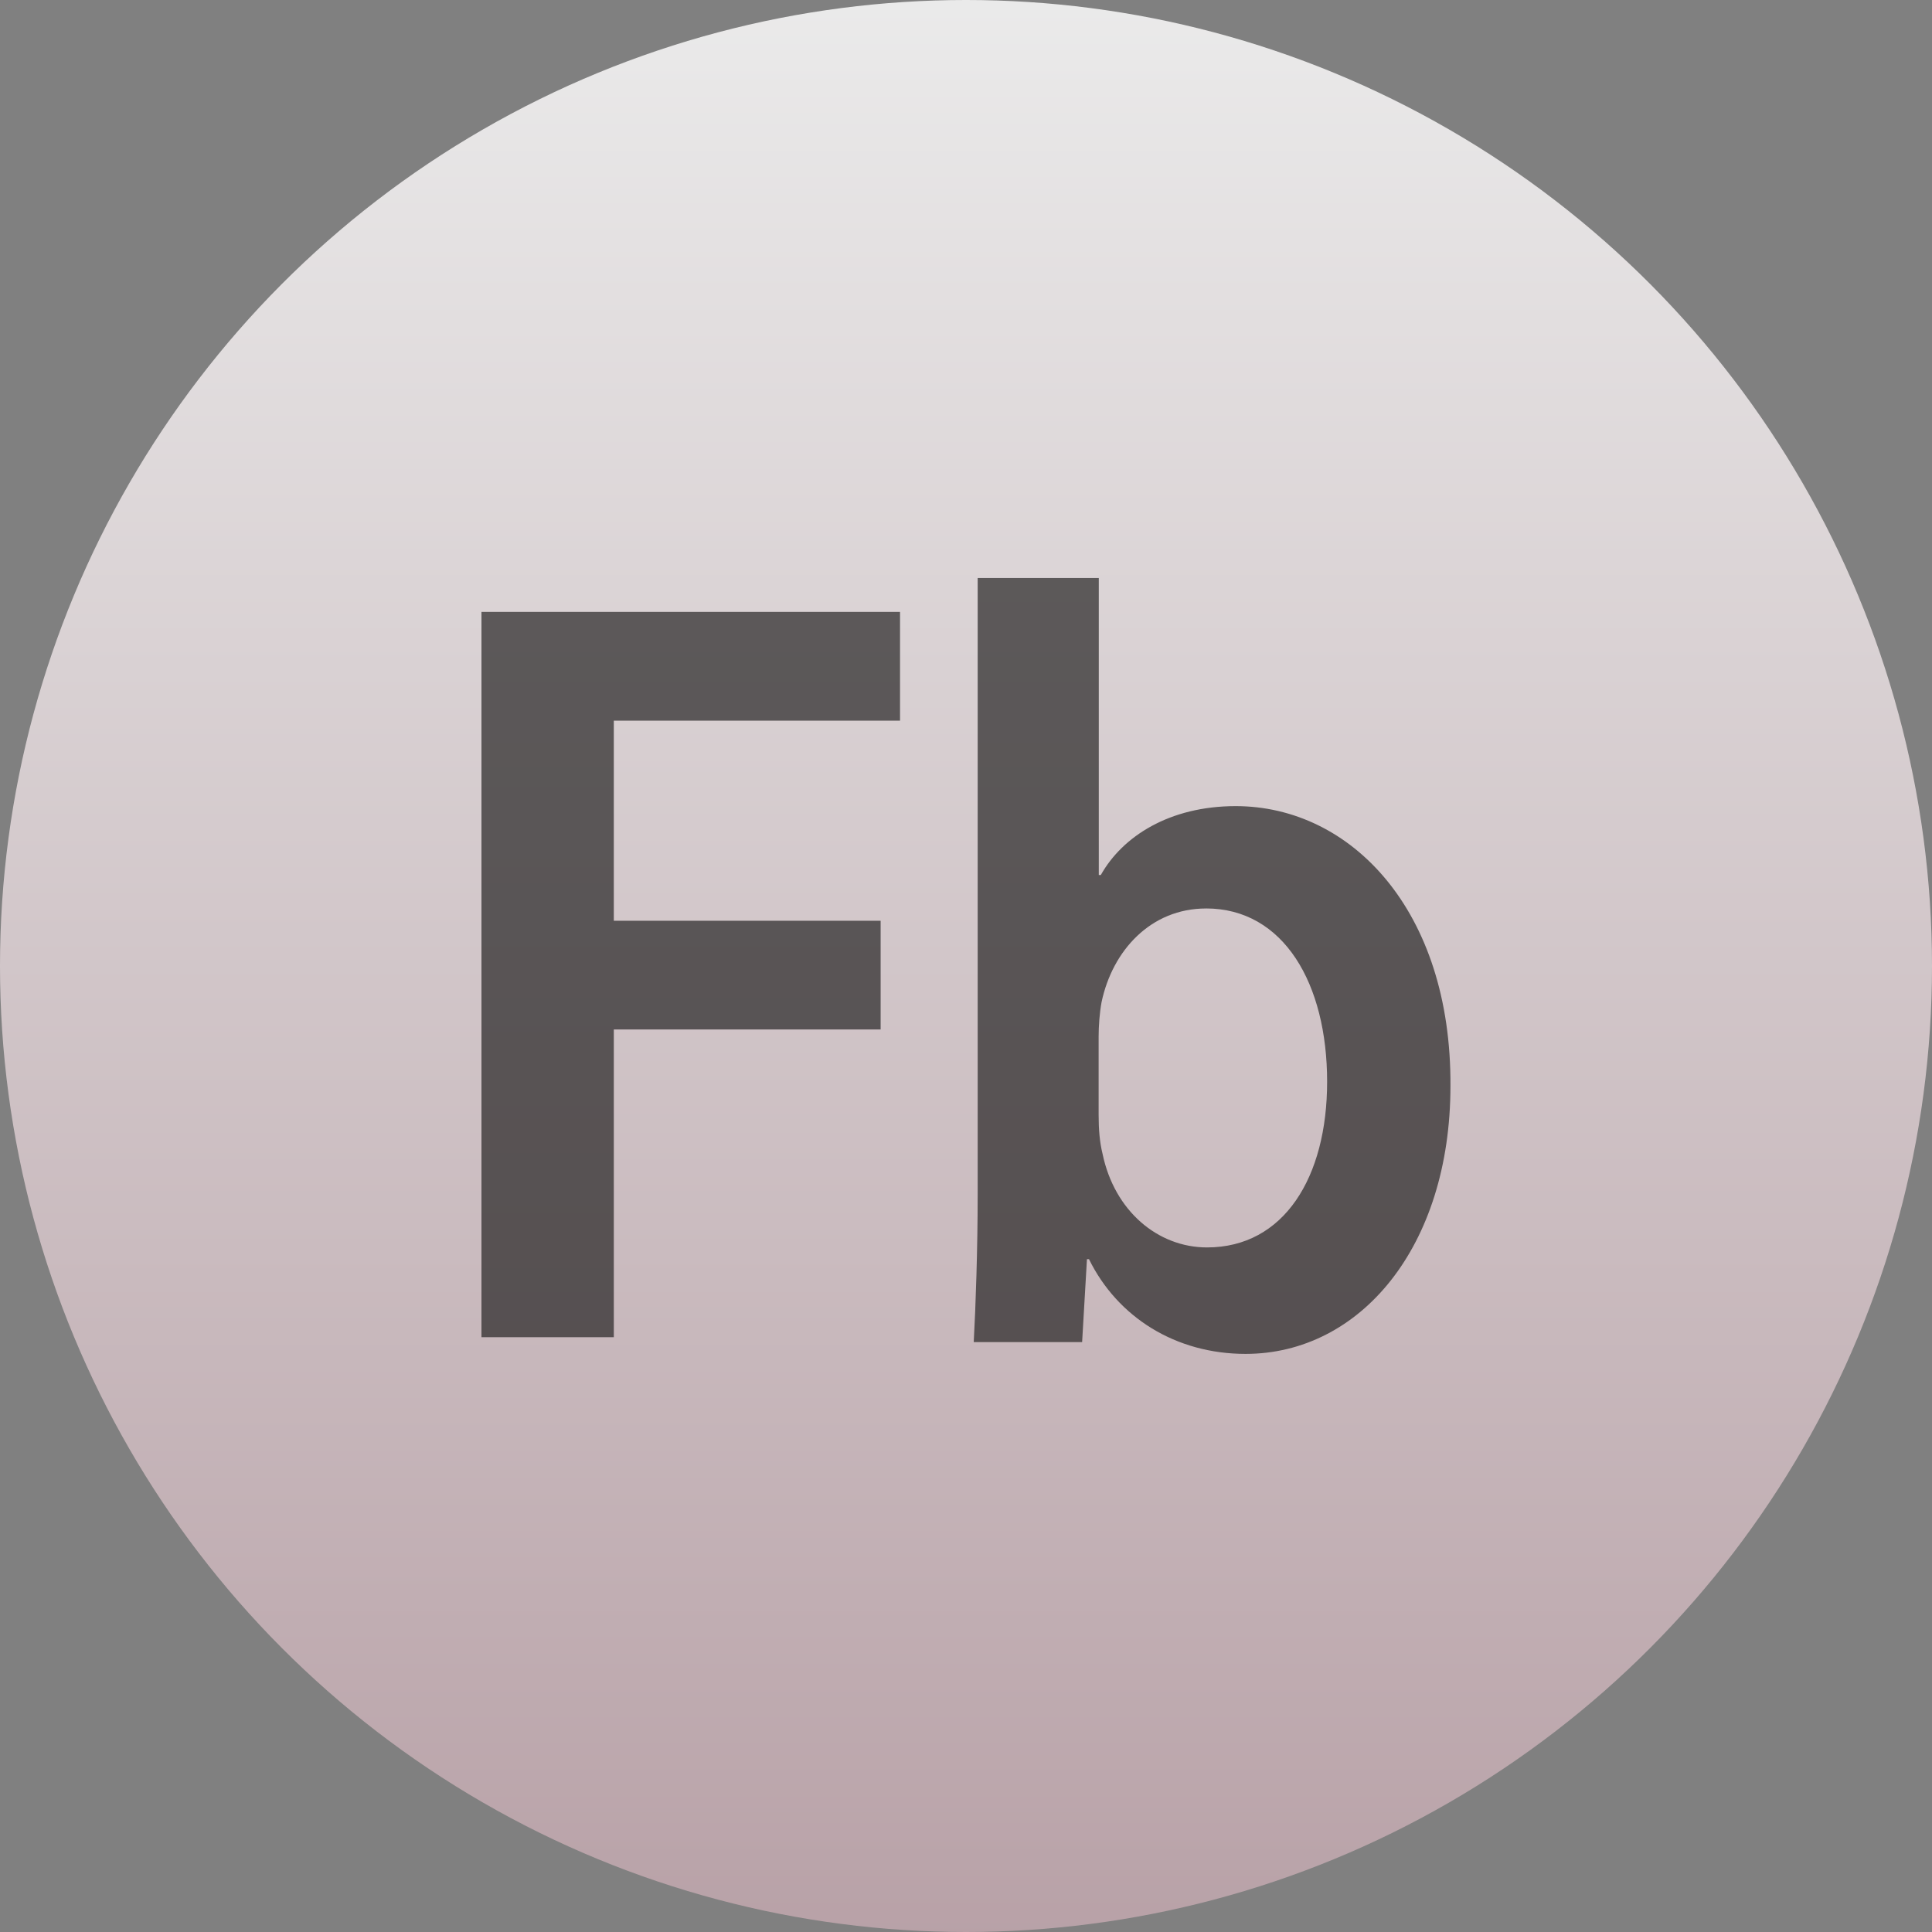 <svg xmlns="http://www.w3.org/2000/svg" viewBox="0 0 48 48"><rect x="0" y="0" width="48" height="48" fill="#808080" stroke="none"/><defs><linearGradient id="0" gradientUnits="userSpaceOnUse" y1="1052.61" x2="0" y2="1003.81"><stop stop-color="#b8a1a7"/><stop offset="1" stop-color="#ebebeb"/></linearGradient></defs><g transform="translate(0-1004.36)"><circle cx="24" cy="1028.36" r="24" fill="url(#0)"/><path d="m24.29 1018.72v15.319c0 1.337-.049 2.782-.098 3.665h2.693l.12-2.061h.05c.71 1.444 2.153 2.354 3.891 2.354 2.839 0 5.09-2.649 5.09-6.659.025-4.358-2.472-6.95-5.336-6.95-1.64 0-2.812.749-3.351 1.712h-.05v-7.379h-3.01m-12.327.841v18.02h3.288v-7.645h6.629v-2.701h-6.629v-4.972h7.111v-2.701h-10.399m18 7.367c1.933 0 3.01 1.871 3.01 4.305 0 2.379-1.075 4.117-2.984 4.117-1.224 0-2.301-.908-2.595-2.324-.073-.294-.098-.616-.098-.964v-1.95c0-.267.024-.588.073-.856.27-1.283 1.224-2.327 2.595-2.327" fill="#242222" fill-opacity=".688"/></g></svg>